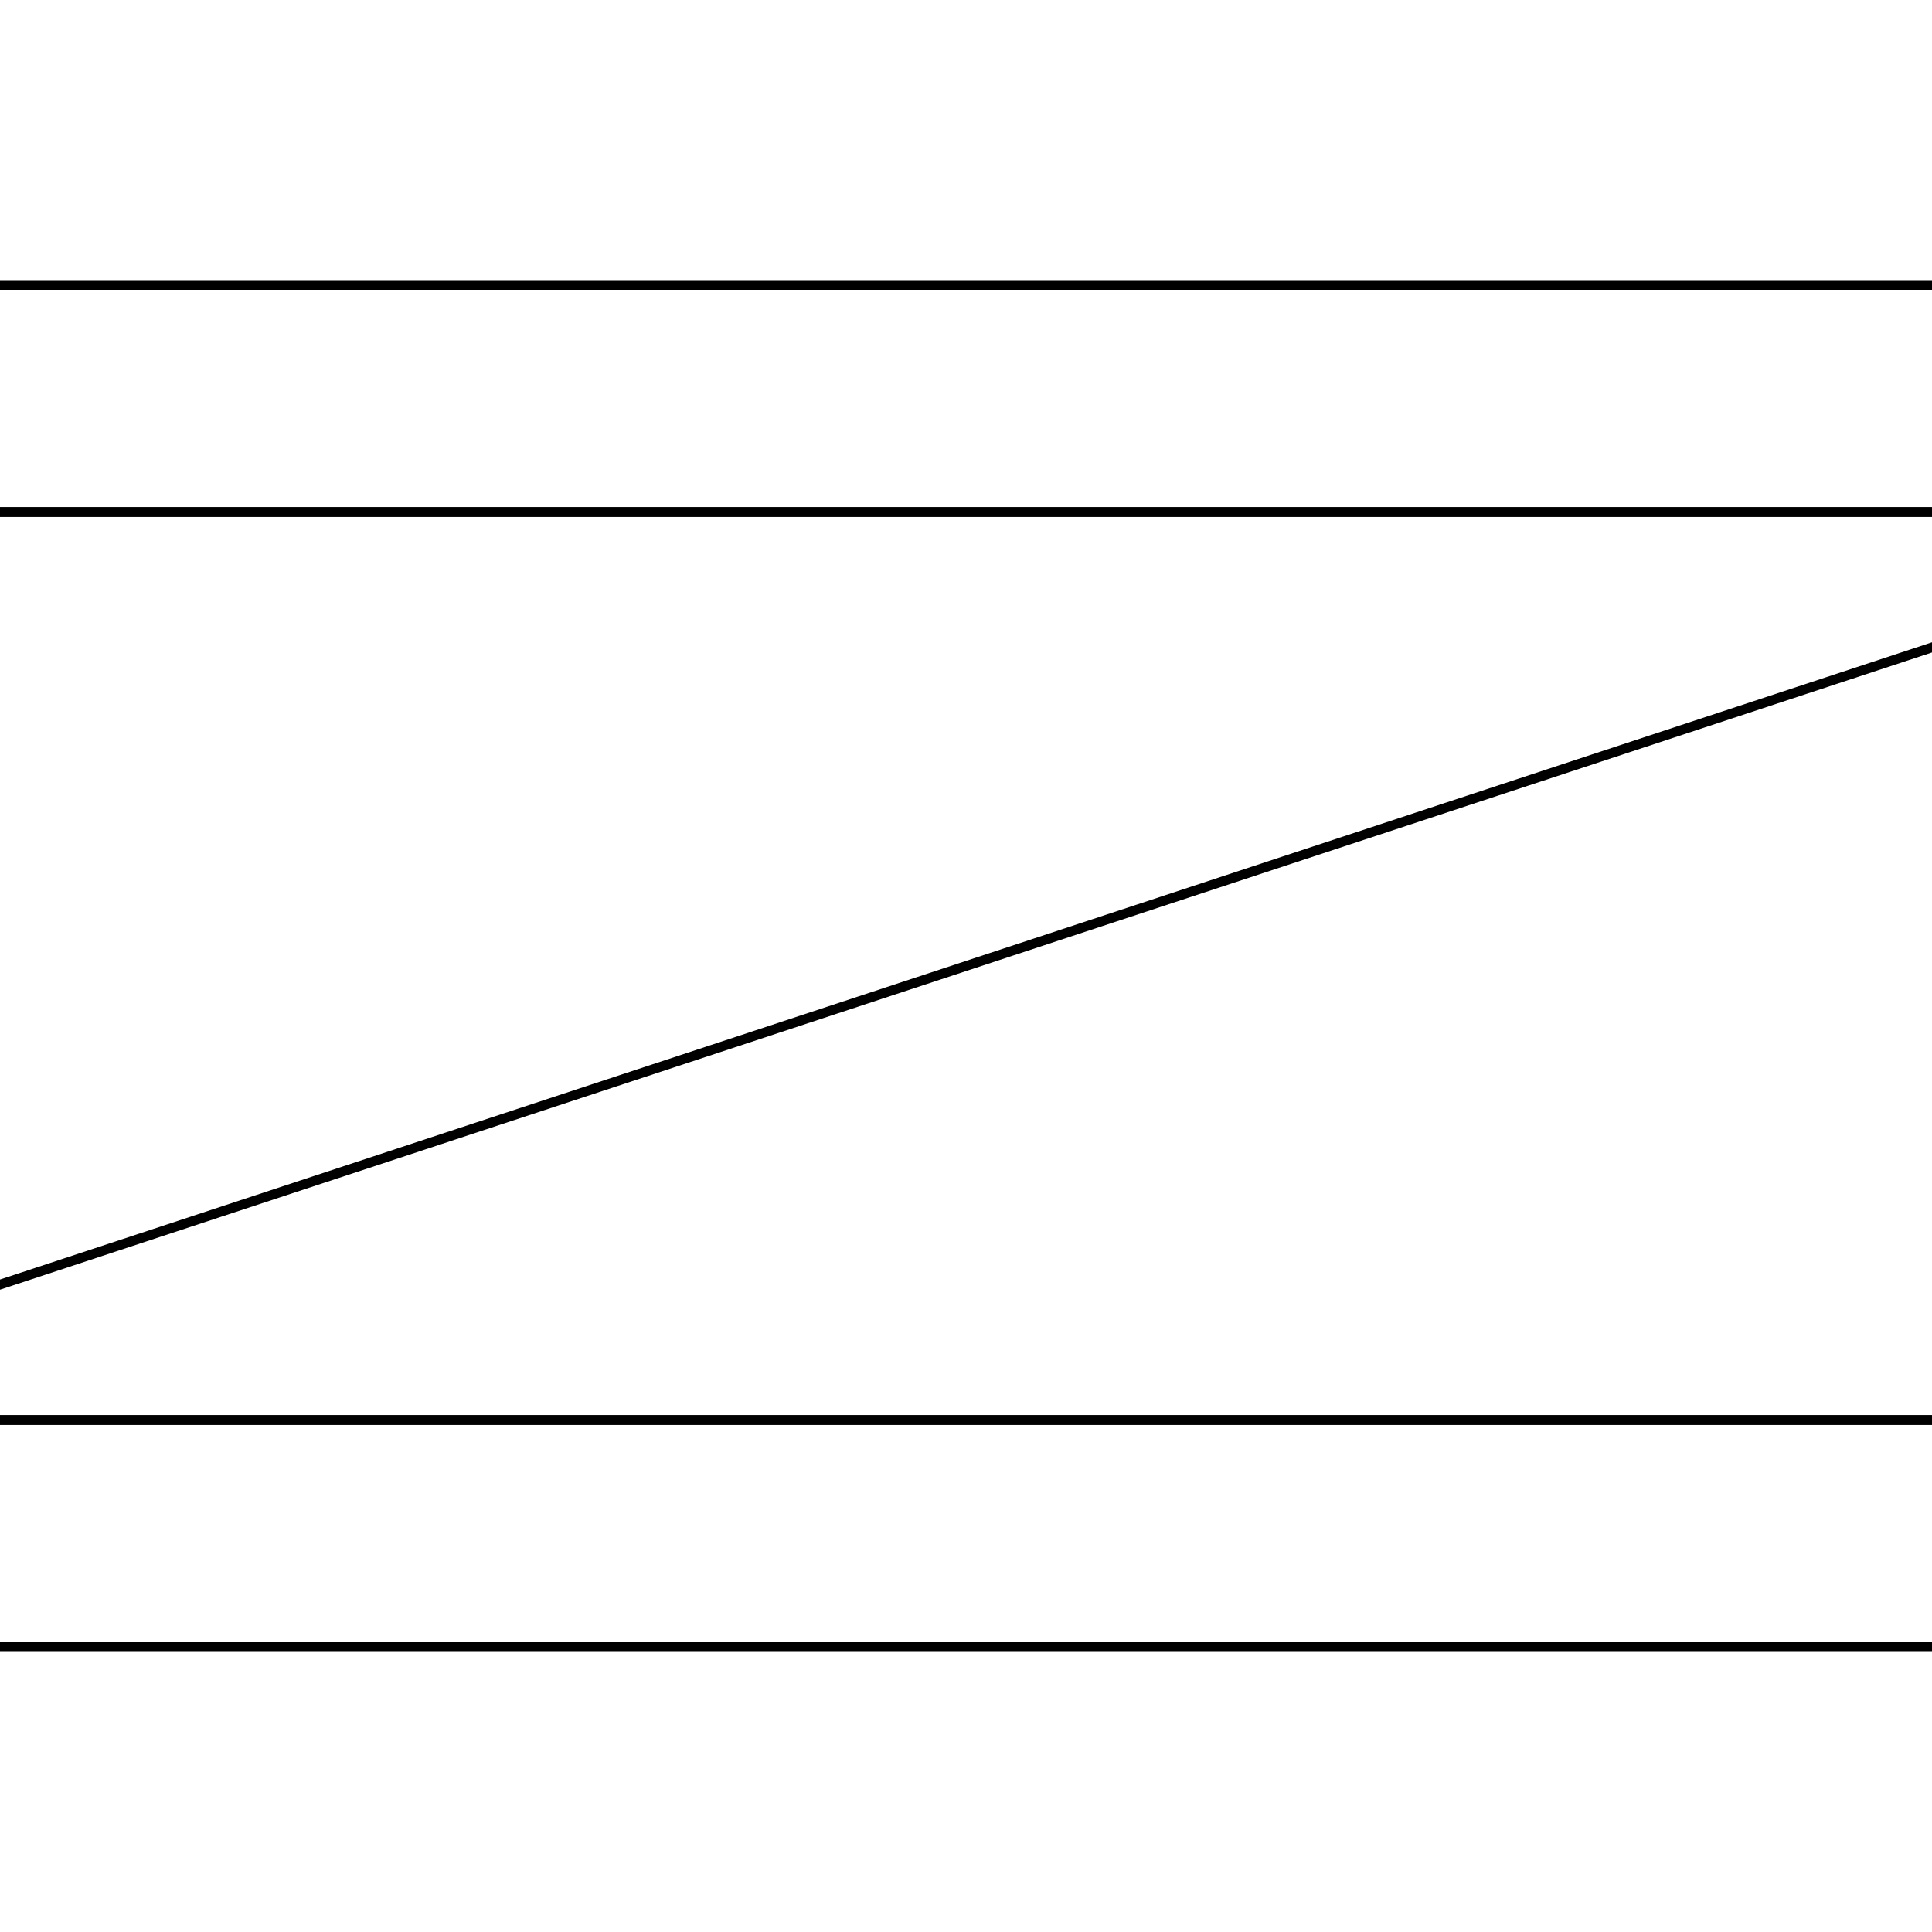 <svg version='1.1' x='0px' y='0px' viewBox='-10 -10 20 20' xmlns='http://www.w3.org/2000/svg'><style>path{stroke:black; stroke-width: 0.1; fill: transparent}</style><path d='M-14.25,-4.7,L-14.25,4.7,L14.25,4.7,L14.25,-4.7,L-14.25,-4.7,Z'/>
<path d='M21.375,7.05,L-21.375,7.05,L-21.375,-7.05,L21.375,-7.05,L21.375,7.05,Z'/>
<path d='M14.25,-4.7,L-14.25,-4.7,L14.25,-4.7,L14.25,4.7,L-14.25,4.7,Z'/></svg>